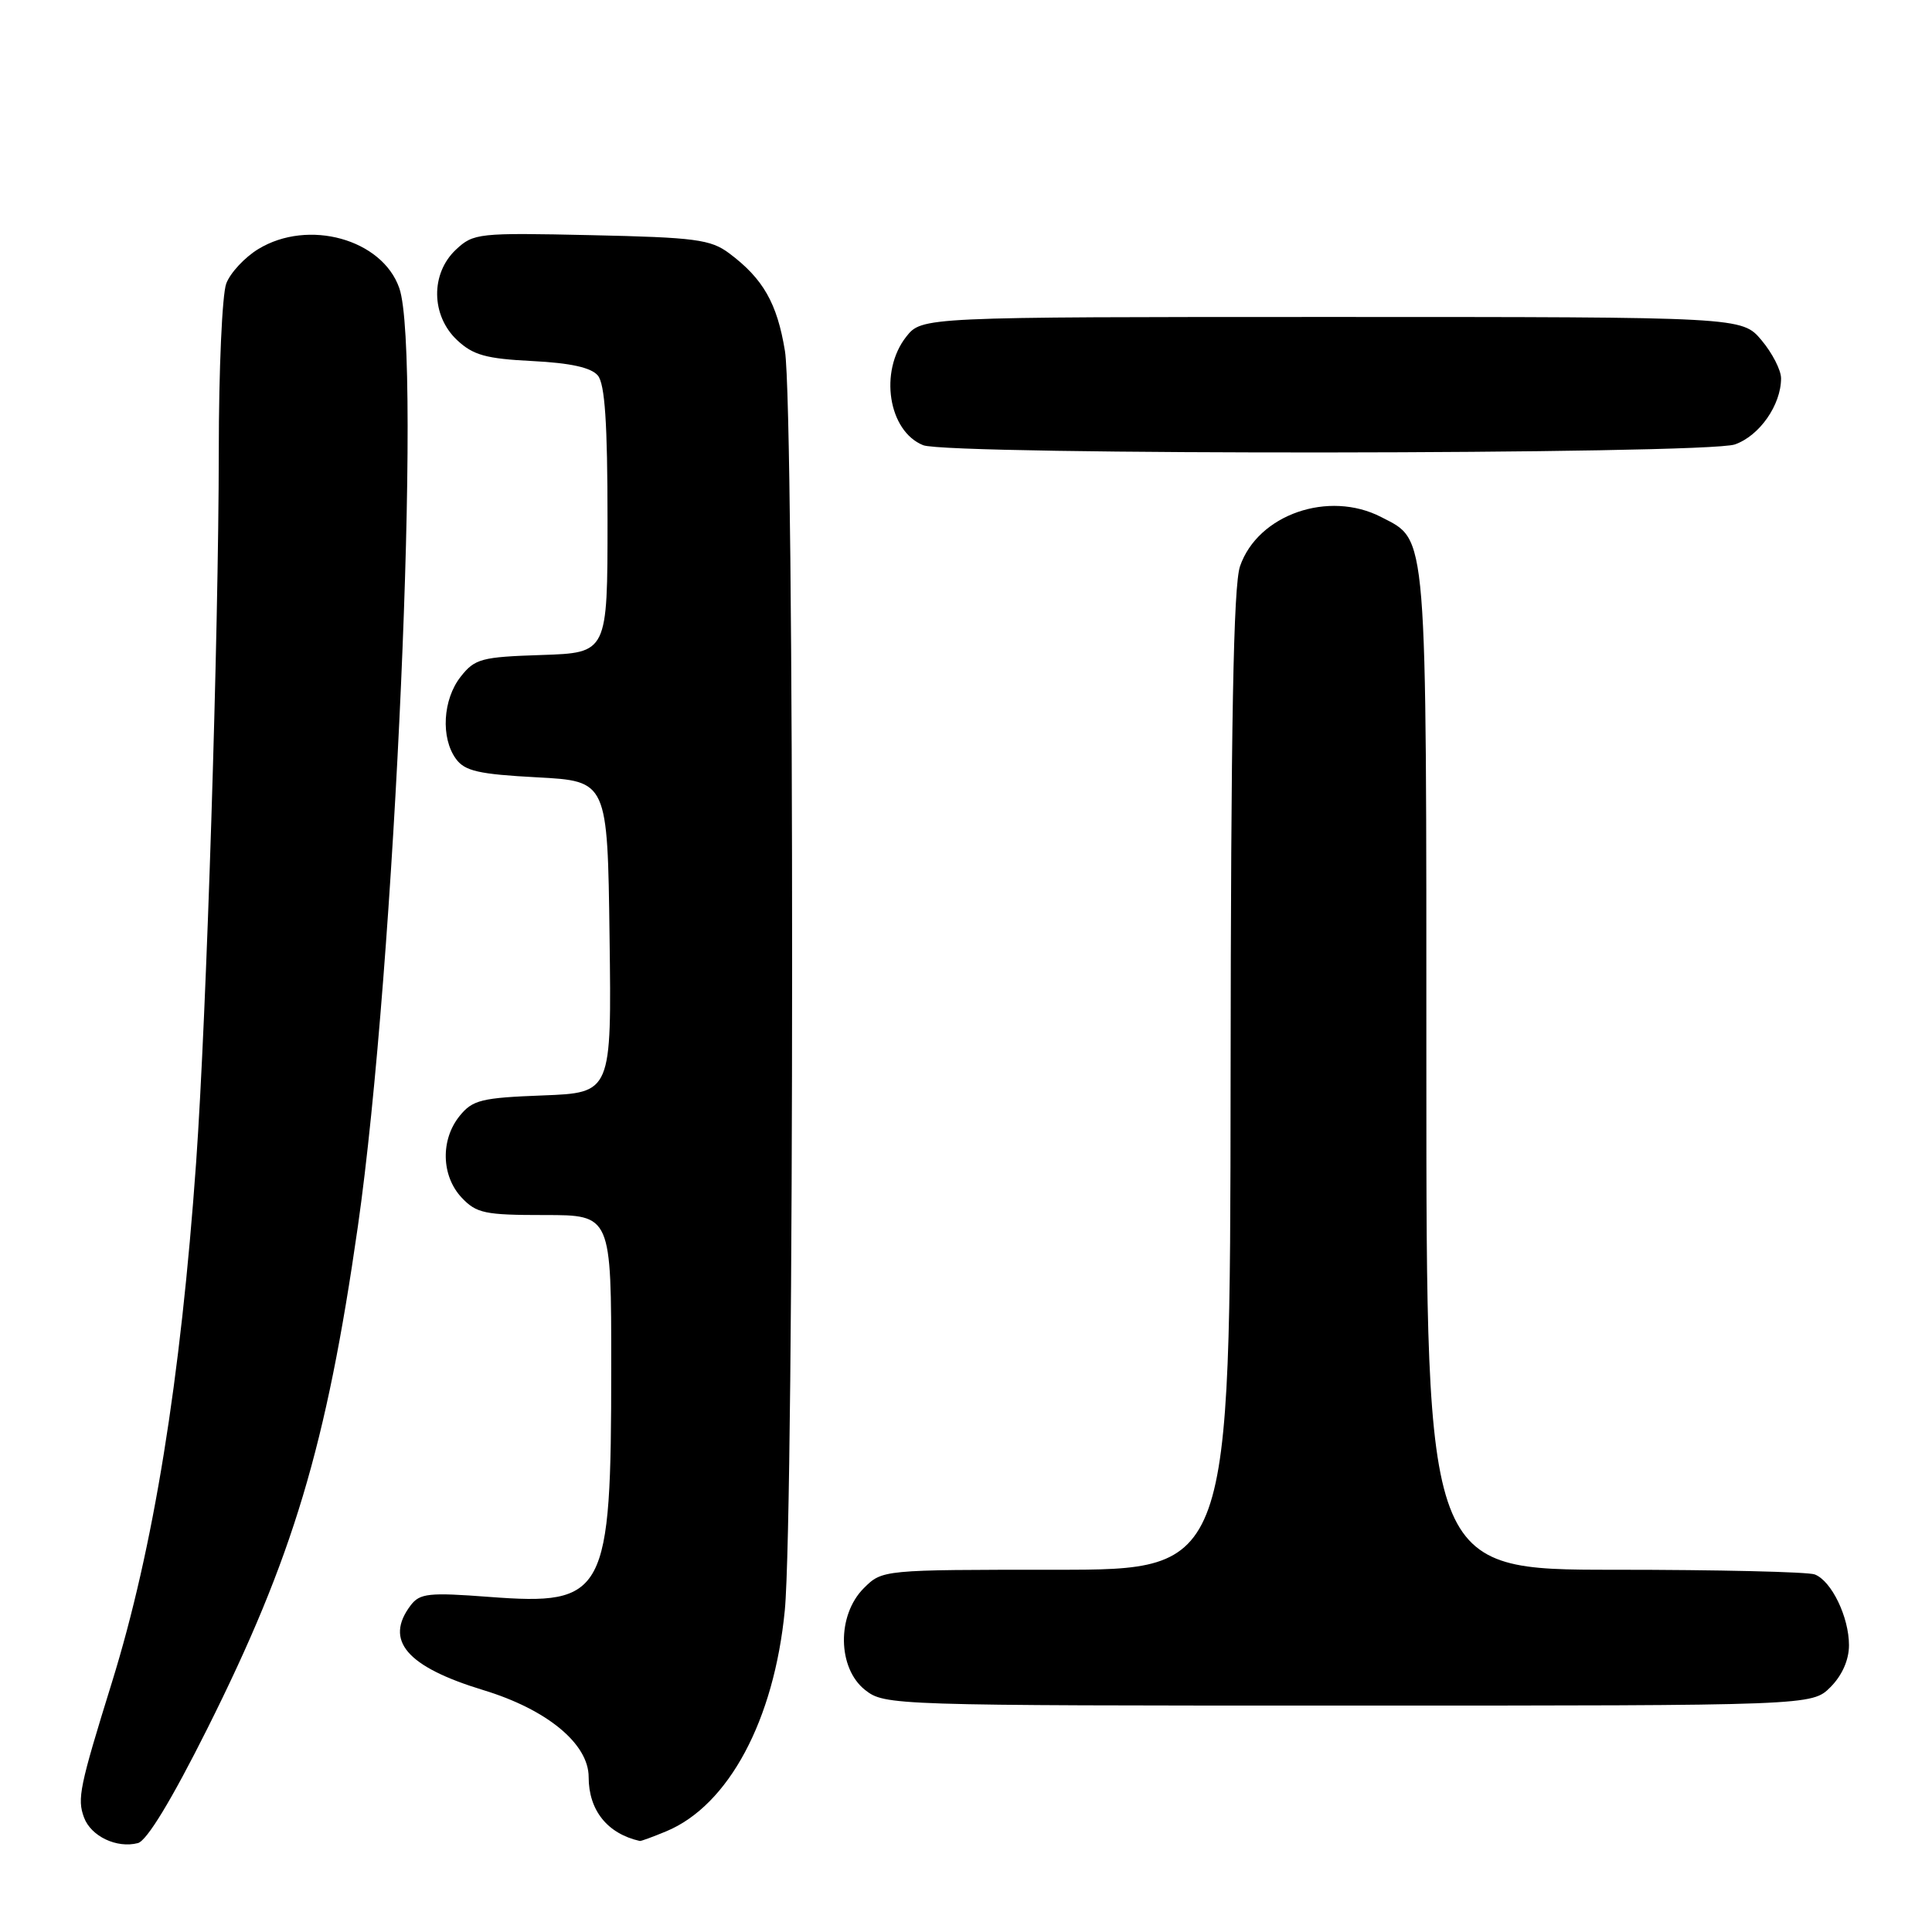 <?xml version="1.0" encoding="UTF-8" standalone="no"?>
<!DOCTYPE svg PUBLIC "-//W3C//DTD SVG 1.1//EN" "http://www.w3.org/Graphics/SVG/1.1/DTD/svg11.dtd" >
<svg xmlns="http://www.w3.org/2000/svg" xmlns:xlink="http://www.w3.org/1999/xlink" version="1.1" viewBox="0 0 256 256">
 <g >
 <path fill="currentColor"
d=" M 27.45 229.10 C 38.82 206.39 43.25 191.64 47.42 162.50 C 52.33 128.29 55.92 46.81 52.91 38.18 C 50.65 31.68 40.84 28.97 34.23 33.00 C 32.42 34.10 30.51 36.16 29.98 37.57 C 29.44 38.98 28.99 48.99 28.99 59.82 C 28.97 84.12 27.37 134.55 25.99 154.00 C 23.94 182.87 20.33 205.18 14.84 222.89 C 10.54 236.75 10.21 238.34 11.13 240.82 C 12.05 243.32 15.48 244.95 18.27 244.22 C 19.46 243.91 22.73 238.52 27.45 229.10 Z  M 88.30 242.65 C 96.54 239.21 102.57 227.95 103.99 213.38 C 105.27 200.21 105.29 54.31 104.01 46.51 C 102.97 40.16 101.12 36.93 96.62 33.56 C 94.16 31.73 92.14 31.46 78.34 31.16 C 63.36 30.83 62.74 30.90 60.41 33.08 C 57.03 36.26 57.11 41.81 60.56 45.06 C 62.69 47.06 64.39 47.53 70.53 47.84 C 75.62 48.10 78.33 48.70 79.22 49.76 C 80.15 50.89 80.50 56.05 80.50 68.90 C 80.50 86.50 80.50 86.50 71.79 86.79 C 63.78 87.05 62.92 87.28 61.04 89.67 C 58.67 92.69 58.38 97.77 60.42 100.56 C 61.59 102.17 63.44 102.59 71.17 103.00 C 80.50 103.50 80.50 103.50 80.77 124.15 C 81.04 144.80 81.04 144.80 71.93 145.15 C 63.79 145.46 62.62 145.75 60.91 147.86 C 58.35 151.02 58.47 155.81 61.17 158.69 C 63.13 160.77 64.24 161.00 72.17 161.00 C 81.00 161.00 81.00 161.00 80.99 181.25 C 80.99 211.38 80.25 212.76 64.85 211.60 C 56.82 210.99 55.63 211.12 54.42 212.71 C 50.89 217.37 53.87 220.85 64.05 223.95 C 72.48 226.51 78.00 231.06 78.00 235.47 C 78.00 239.88 80.48 242.97 84.78 243.94 C 84.94 243.97 86.52 243.39 88.30 242.65 Z  M 242.55 223.55 C 244.09 222.00 245.00 219.95 245.00 218.00 C 245.00 214.26 242.68 209.47 240.46 208.62 C 239.56 208.28 227.62 208.00 213.92 208.00 C 189.00 208.00 189.00 208.00 189.00 141.95 C 189.00 69.48 189.18 71.70 183.03 68.52 C 176.06 64.91 166.67 68.18 164.31 75.03 C 163.43 77.57 163.10 95.82 163.06 143.25 C 163.00 208.00 163.00 208.00 139.95 208.00 C 116.91 208.00 116.91 208.00 114.45 210.45 C 110.87 214.04 110.97 221.04 114.63 223.93 C 117.24 225.97 118.07 226.00 178.68 226.00 C 240.09 226.00 240.09 226.00 242.55 223.55 Z  M 229.88 58.89 C 233.14 57.75 236.00 53.66 236.00 50.13 C 236.00 49.04 234.83 46.77 233.41 45.08 C 230.82 42.00 230.82 42.00 176.48 42.00 C 122.15 42.00 122.15 42.00 120.07 44.63 C 116.47 49.22 117.70 57.13 122.32 58.99 C 125.65 60.34 226.00 60.24 229.88 58.89 Z "/>
</g>
</svg>